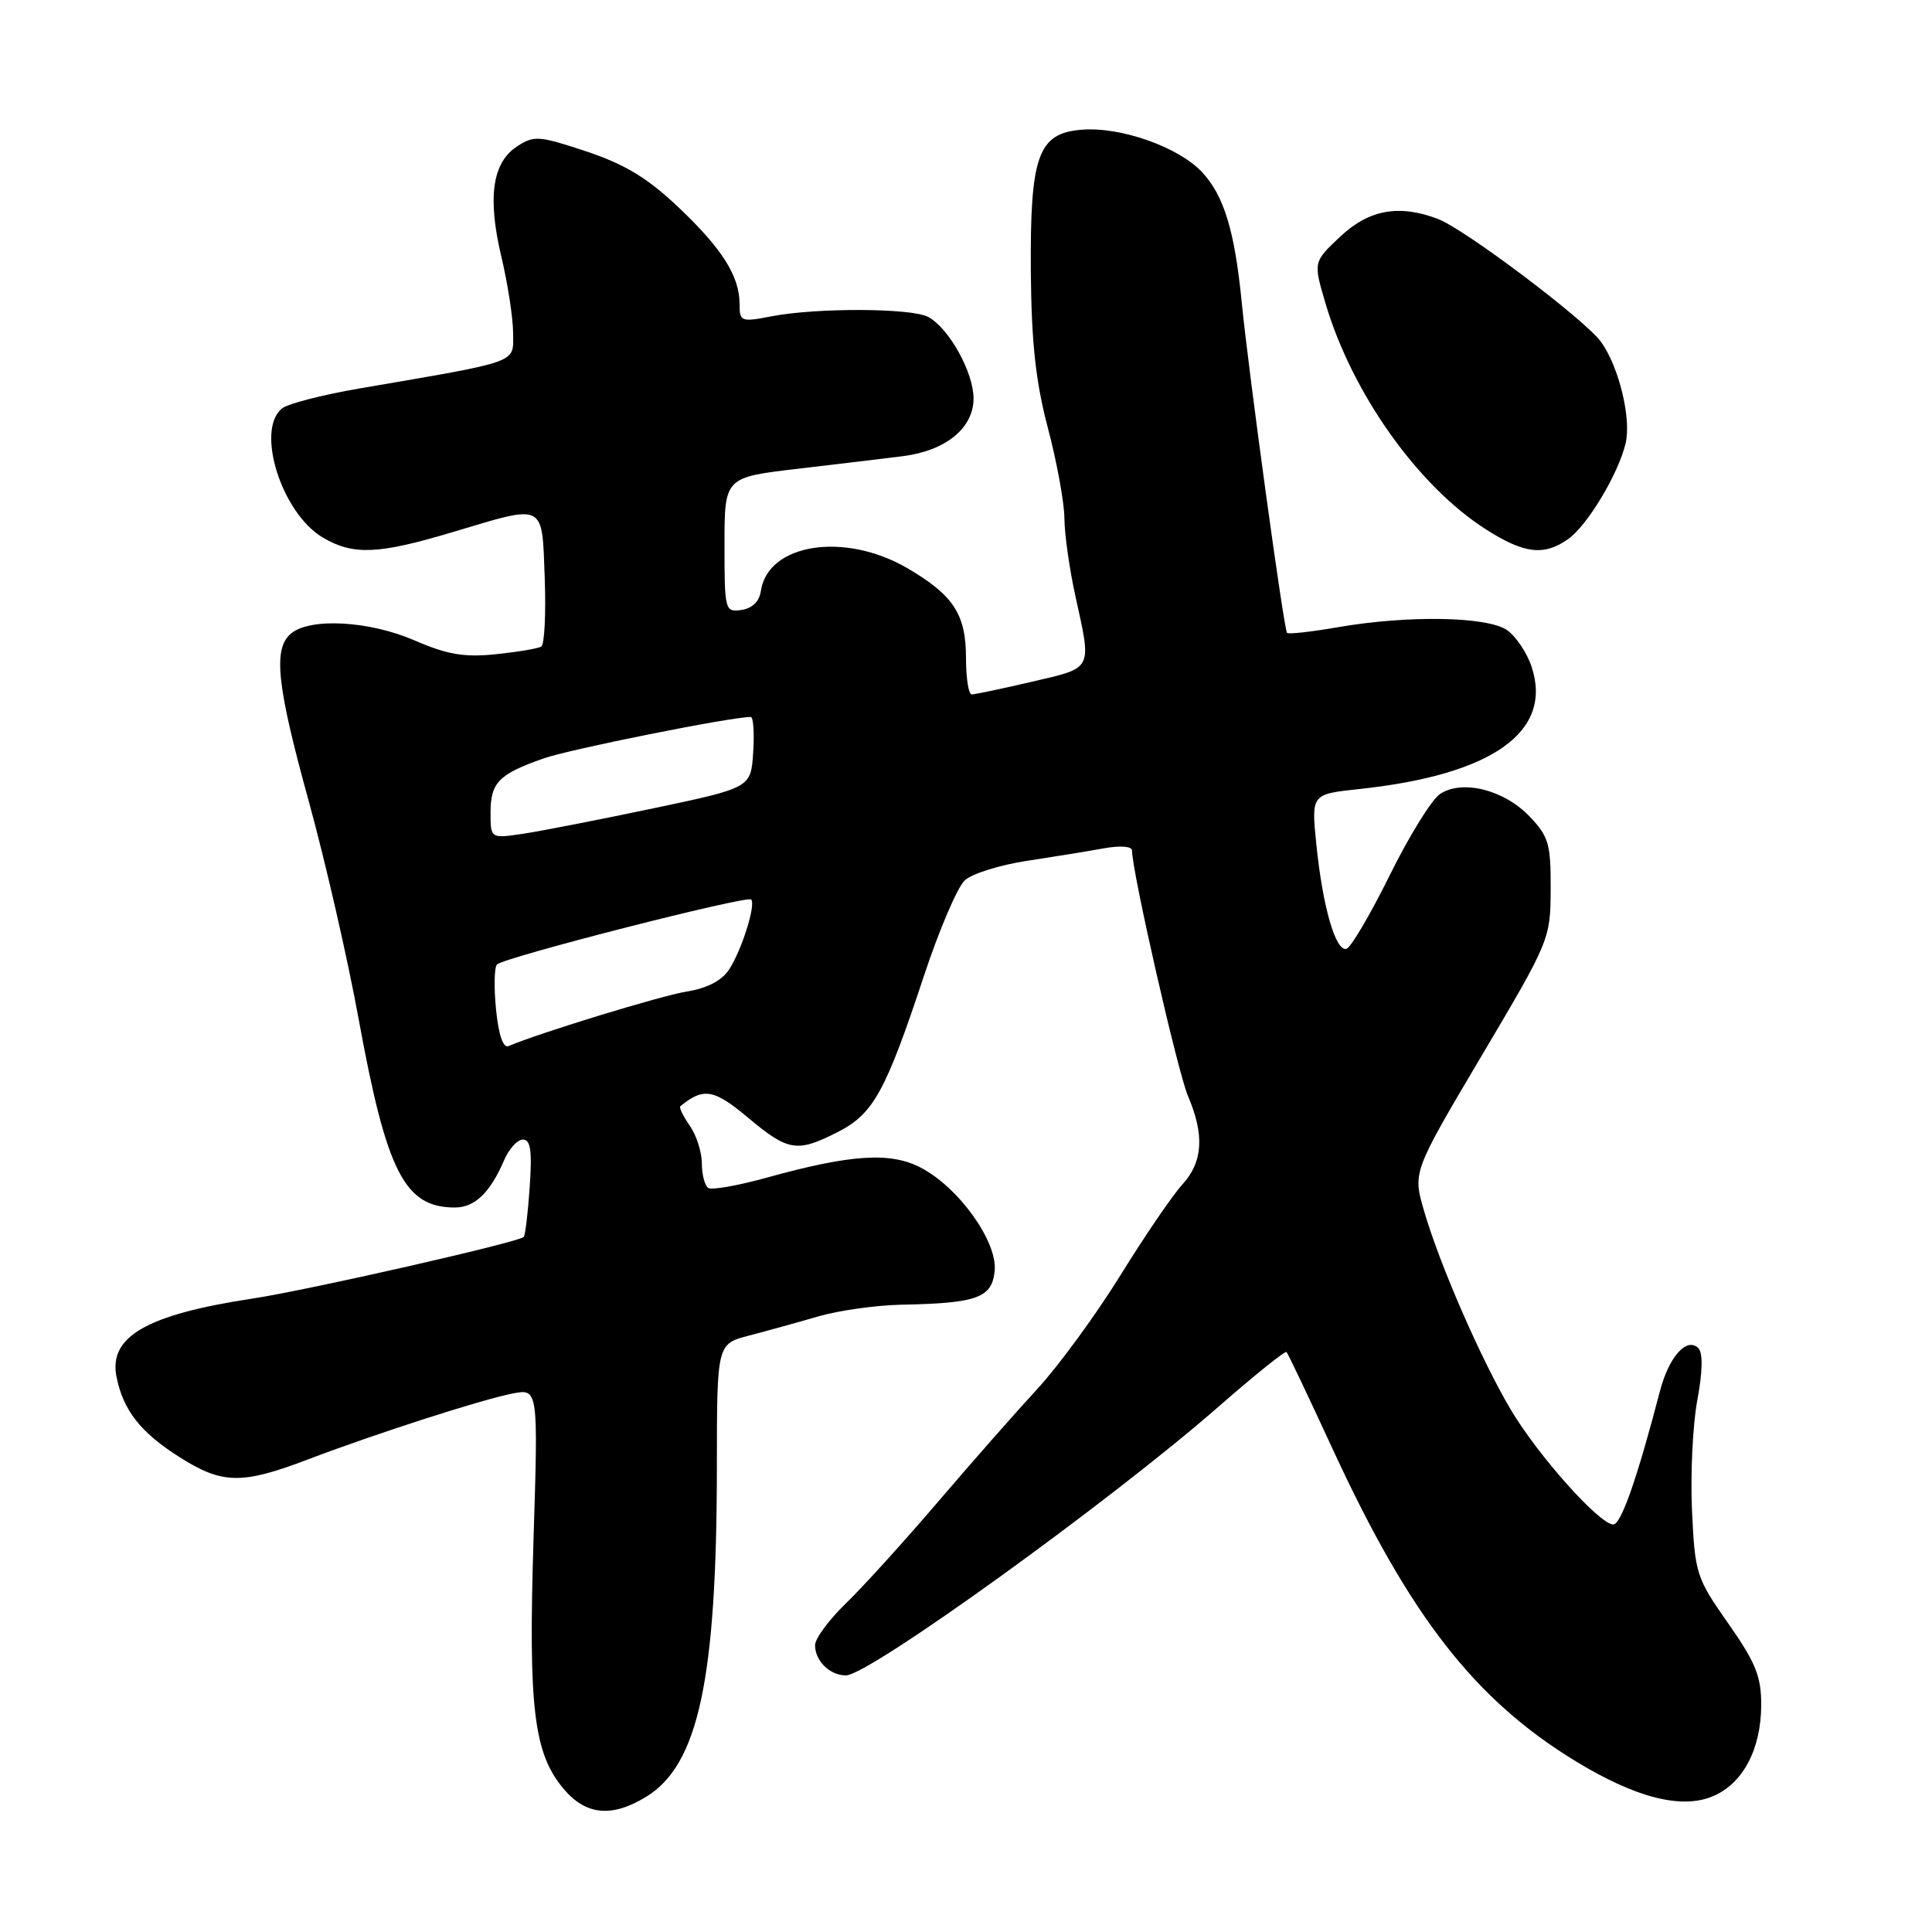<?xml version="1.0" encoding="UTF-8" standalone="no"?>
<!DOCTYPE svg PUBLIC "-//W3C//DTD SVG 1.1//EN" "http://www.w3.org/Graphics/SVG/1.1/DTD/svg11.dtd" >
<svg xmlns="http://www.w3.org/2000/svg" xmlns:xlink="http://www.w3.org/1999/xlink" version="1.1" viewBox="0 0 256 256">
 <g >
 <path fill="currentColor"
d=" M 85.61 238.09 C 92.55 233.86 94.98 222.54 94.99 194.29 C 95.00 178.08 95.00 178.08 99.25 176.97 C 101.59 176.36 105.72 175.22 108.43 174.43 C 111.14 173.64 116.09 172.95 119.43 172.88 C 129.49 172.69 131.45 171.97 131.80 168.39 C 132.18 164.51 127.02 157.31 121.97 154.70 C 117.96 152.62 112.73 152.96 101.61 156.04 C 97.82 157.09 94.34 157.71 93.86 157.42 C 93.39 157.12 93.00 155.66 93.00 154.16 C 93.00 152.67 92.28 150.42 91.40 149.16 C 90.52 147.90 89.95 146.74 90.15 146.58 C 93.22 144.07 94.58 144.30 99.11 148.09 C 104.46 152.57 105.60 152.75 111.03 149.99 C 115.73 147.59 117.35 144.64 122.41 129.36 C 124.43 123.24 126.88 117.51 127.85 116.64 C 128.81 115.76 132.51 114.61 136.05 114.07 C 139.60 113.53 144.19 112.79 146.25 112.41 C 148.46 112.01 150.00 112.13 150.00 112.71 C 150.00 115.49 156.05 142.03 157.41 145.22 C 159.62 150.39 159.40 153.96 156.67 156.95 C 155.38 158.35 151.68 163.78 148.45 169.00 C 145.22 174.22 140.28 180.97 137.49 184.00 C 134.69 187.03 128.75 193.78 124.29 199.00 C 119.83 204.22 114.34 210.28 112.09 212.45 C 109.84 214.63 108.00 217.12 108.00 218.00 C 108.00 220.08 109.96 222.00 112.09 222.00 C 115.14 222.00 147.06 198.98 161.43 186.42 C 166.22 182.23 170.29 178.96 170.47 179.15 C 170.66 179.34 173.41 185.12 176.58 192.00 C 186.85 214.24 195.46 225.27 208.88 233.43 C 216.75 238.21 222.78 239.75 226.92 238.03 C 230.92 236.38 233.35 231.82 233.37 225.93 C 233.38 222.14 232.64 220.31 229.00 215.11 C 224.77 209.09 224.59 208.54 224.20 200.18 C 223.98 195.41 224.29 188.82 224.90 185.55 C 225.61 181.75 225.66 179.26 225.04 178.64 C 223.51 177.11 221.13 179.78 219.94 184.37 C 216.93 195.91 214.80 202.00 213.77 202.00 C 211.94 202.00 203.79 192.87 200.17 186.76 C 196.22 180.09 190.75 167.54 188.68 160.40 C 187.20 155.30 187.20 155.30 196.32 139.90 C 205.35 124.66 205.45 124.43 205.47 117.82 C 205.50 111.82 205.21 110.83 202.65 108.16 C 199.28 104.64 193.75 103.26 190.81 105.21 C 189.71 105.94 186.71 110.78 184.15 115.97 C 181.59 121.15 179.01 125.54 178.42 125.72 C 176.99 126.16 175.25 120.13 174.42 111.86 C 173.75 105.23 173.75 105.23 180.12 104.55 C 197.75 102.67 205.79 96.97 202.95 88.36 C 202.34 86.51 200.88 84.33 199.70 83.50 C 197.10 81.68 186.54 81.50 177.28 83.11 C 173.76 83.72 170.73 84.06 170.54 83.86 C 170.12 83.43 165.42 49.15 164.53 40.00 C 163.60 30.56 162.16 25.86 159.25 22.78 C 156.11 19.45 148.44 16.76 143.31 17.19 C 137.54 17.66 136.48 20.63 136.59 36.00 C 136.67 45.37 137.23 50.55 138.84 56.67 C 140.03 61.16 141.02 66.56 141.04 68.67 C 141.05 70.77 141.71 75.42 142.50 79.00 C 144.67 88.87 144.89 88.43 136.75 90.33 C 132.76 91.26 129.16 92.02 128.75 92.01 C 128.34 92.01 128.00 89.85 128.00 87.22 C 128.00 81.41 126.36 78.88 120.27 75.31 C 111.92 70.42 101.71 72.01 100.81 78.35 C 100.61 79.70 99.66 80.62 98.25 80.82 C 96.06 81.13 96.00 80.90 96.00 72.19 C 96.00 63.25 96.00 63.25 105.75 62.11 C 111.11 61.48 117.38 60.73 119.68 60.44 C 125.34 59.71 129.00 56.71 129.00 52.80 C 129.00 49.32 125.73 43.46 122.98 41.99 C 120.77 40.81 108.20 40.76 102.25 41.91 C 98.20 42.69 98.00 42.62 98.00 40.32 C 98.00 36.59 95.69 32.94 89.82 27.39 C 85.79 23.58 82.76 21.75 77.69 20.06 C 71.42 17.98 70.76 17.93 68.51 19.40 C 65.23 21.55 64.57 26.16 66.43 34.00 C 67.28 37.58 67.98 42.13 67.99 44.12 C 68.00 48.19 69.14 47.78 47.60 51.48 C 42.70 52.32 38.09 53.51 37.35 54.13 C 33.83 57.04 37.35 68.06 42.81 71.25 C 46.84 73.60 50.12 73.46 60.00 70.50 C 72.37 66.80 71.80 66.51 72.18 76.60 C 72.35 81.33 72.15 85.41 71.72 85.67 C 71.30 85.94 68.58 86.39 65.68 86.69 C 61.52 87.12 59.28 86.74 54.96 84.87 C 48.95 82.26 41.13 81.82 38.57 83.94 C 36.15 85.95 36.66 90.78 40.94 106.27 C 43.10 114.12 46.07 127.05 47.52 135.02 C 51.24 155.36 53.61 160.00 60.28 160.00 C 62.91 160.00 64.96 158.02 66.79 153.75 C 67.43 152.24 68.56 151.00 69.29 151.00 C 70.31 151.00 70.52 152.49 70.19 157.25 C 69.96 160.69 69.60 163.68 69.40 163.90 C 68.76 164.60 40.78 170.96 33.50 172.06 C 19.44 174.19 14.37 177.11 15.44 182.44 C 16.32 186.87 18.62 189.80 23.76 193.06 C 29.44 196.67 32.02 196.72 40.70 193.42 C 49.89 189.93 63.74 185.47 67.91 184.65 C 71.32 183.99 71.32 183.99 70.69 204.11 C 70.00 226.37 70.73 232.33 74.68 237.03 C 77.63 240.53 81.06 240.87 85.61 238.09 Z  M 207.76 71.45 C 210.33 69.66 214.47 62.75 215.41 58.71 C 216.17 55.43 214.52 48.62 212.16 45.32 C 210.08 42.41 194.12 30.38 190.53 29.01 C 185.37 27.05 181.39 27.77 177.58 31.36 C 174.02 34.71 174.02 34.71 175.61 40.11 C 179.12 52.07 187.89 64.43 196.95 70.18 C 201.98 73.38 204.58 73.68 207.76 71.45 Z  M 65.73 133.79 C 65.44 130.88 65.49 128.19 65.85 127.80 C 66.72 126.87 98.96 118.63 99.53 119.19 C 100.19 119.85 98.27 125.94 96.60 128.48 C 95.65 129.93 93.69 130.95 91.02 131.38 C 87.63 131.92 71.59 136.83 67.38 138.61 C 66.67 138.91 66.07 137.15 65.73 133.79 Z  M 65.00 107.68 C 65.00 103.69 66.08 102.59 72.01 100.50 C 75.47 99.28 96.84 95.00 99.48 95.00 C 99.82 95.00 99.97 97.11 99.80 99.69 C 99.50 104.38 99.50 104.38 86.61 107.10 C 79.52 108.59 71.75 110.11 69.36 110.47 C 65.00 111.12 65.00 111.12 65.00 107.68 Z "/>
</g>
</svg>